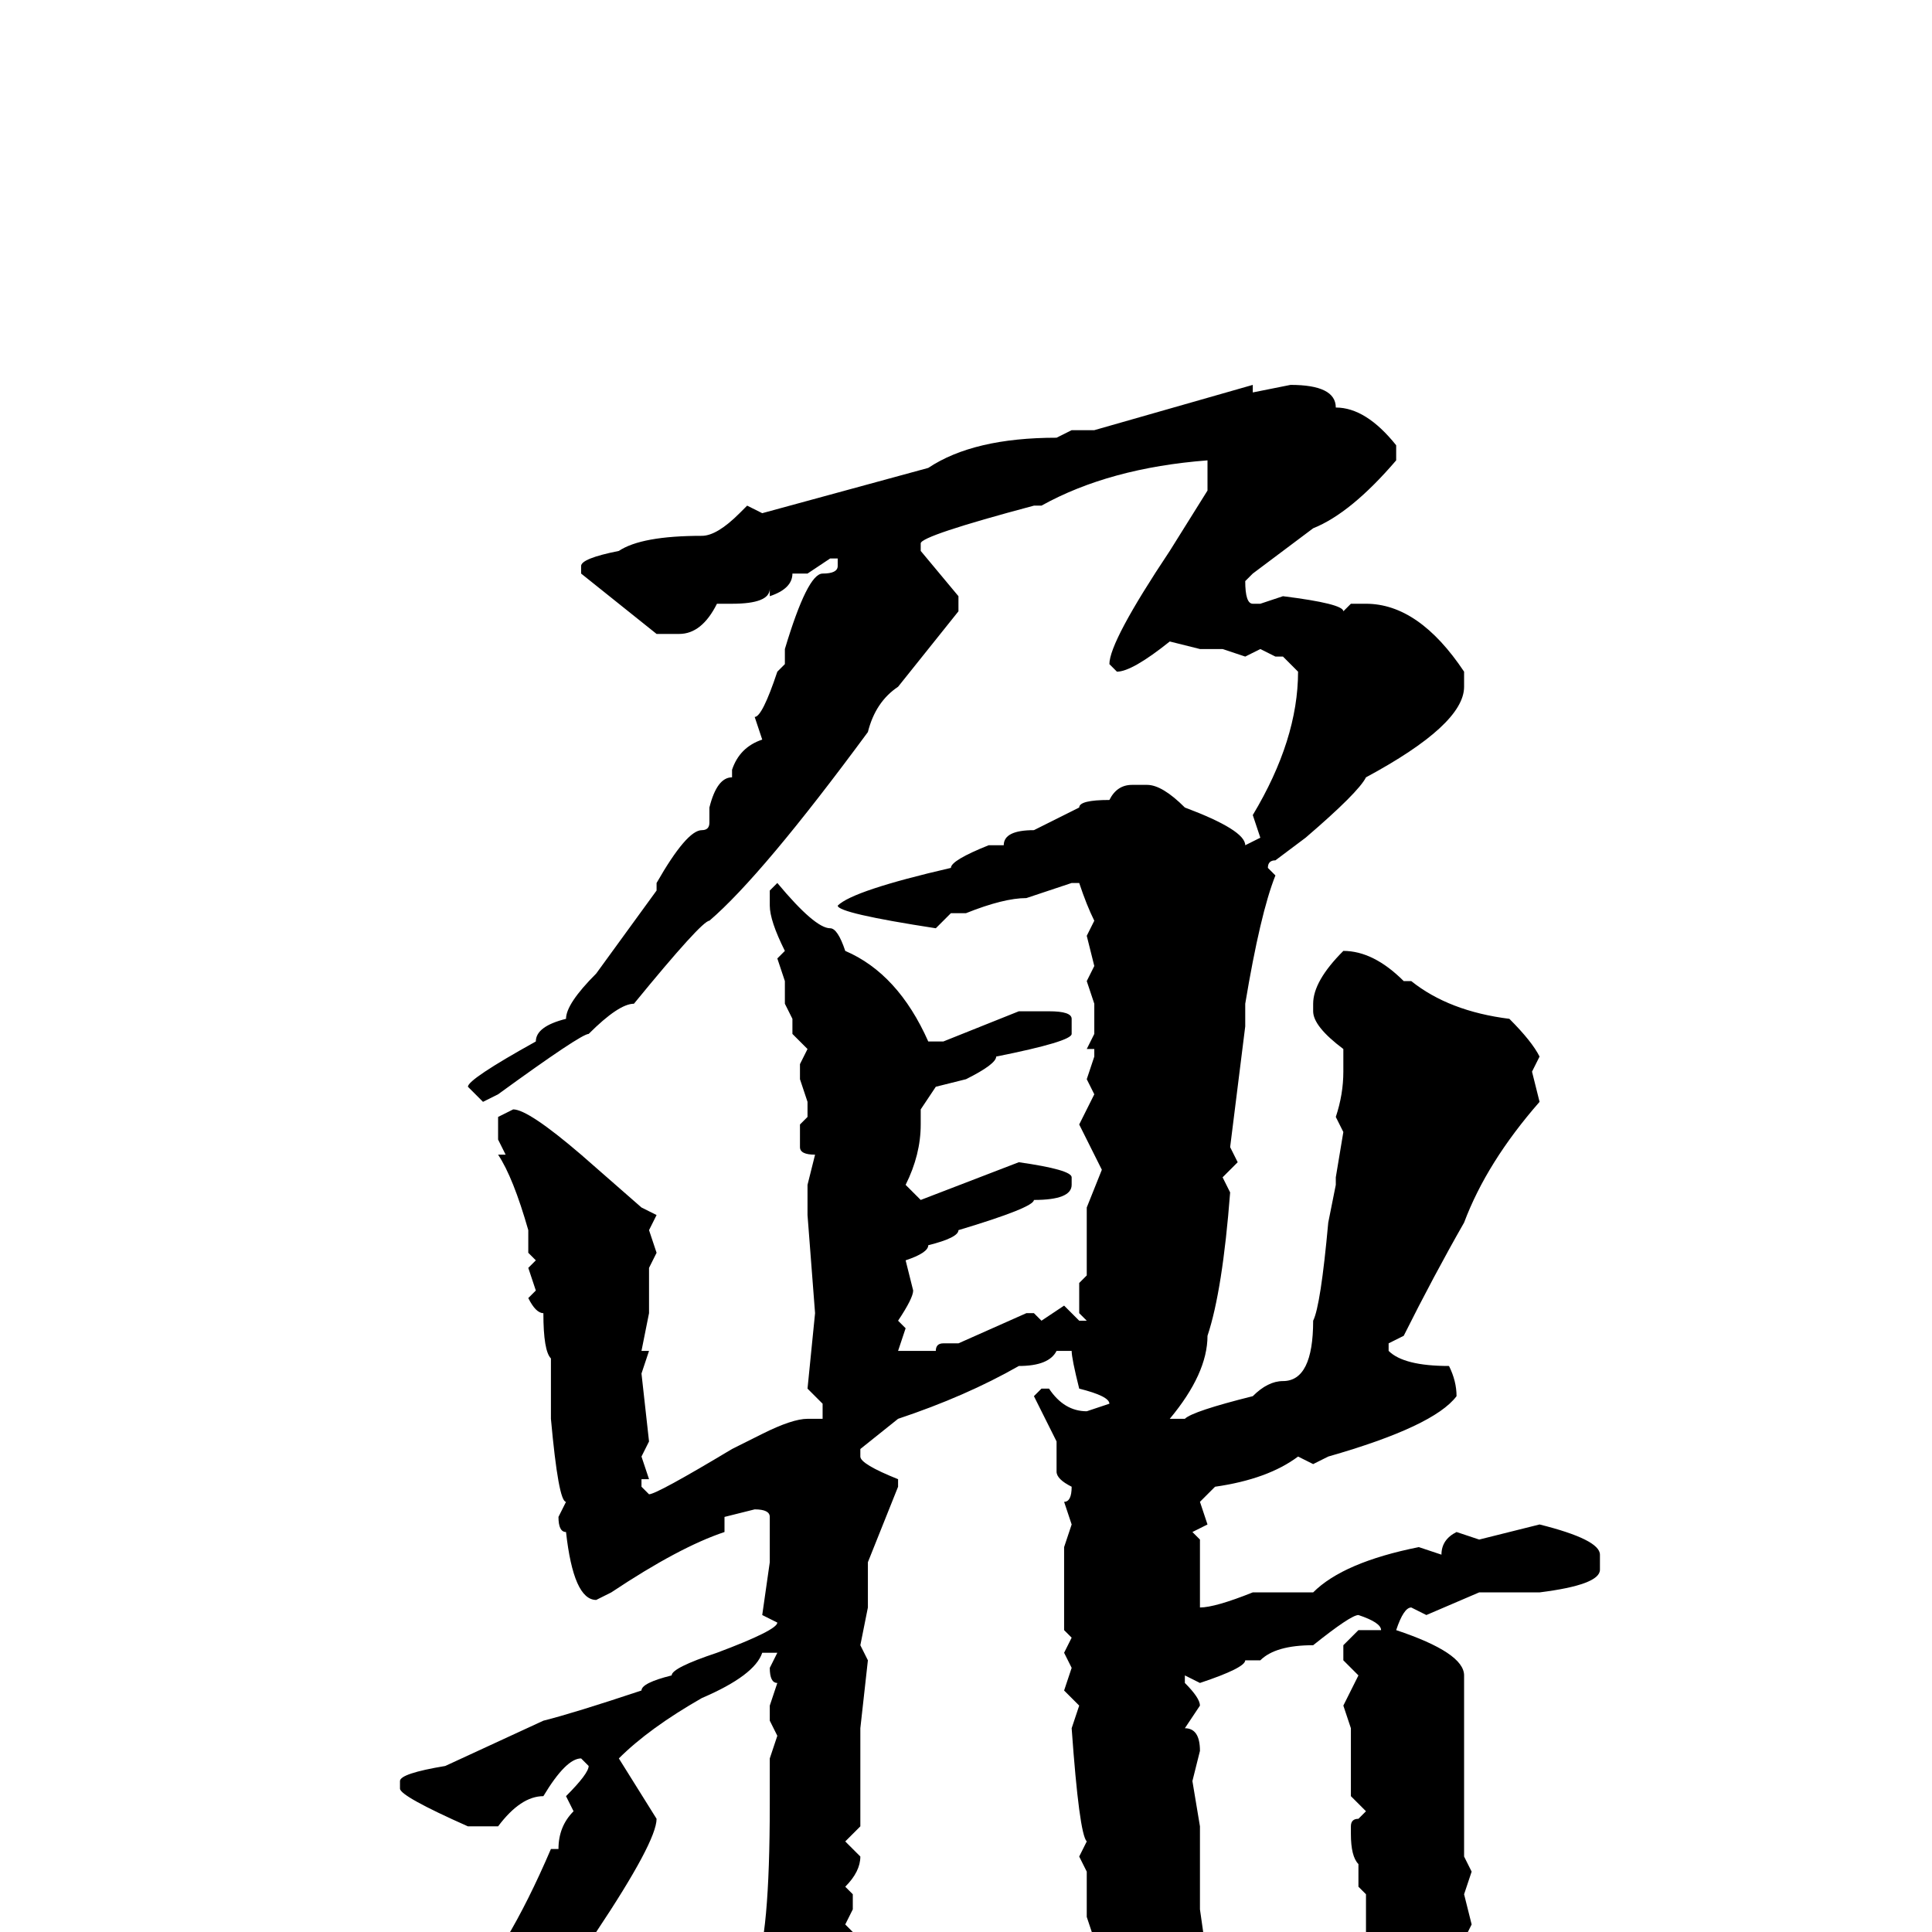 <svg xmlns="http://www.w3.org/2000/svg" viewBox="0 -256 256 256">
	<path fill="#000000" d="M171 -205Q177 -205 177 -202Q181 -202 185 -197V-195Q179 -188 174 -186L166 -180L165 -179Q165 -176 166 -176H167L170 -177Q178 -176 178 -175L179 -176H181Q188 -176 194 -167V-165Q194 -160 181 -153Q180 -151 173 -145L169 -142Q168 -142 168 -141L169 -140Q167 -135 165 -123V-120L163 -104L164 -102L162 -100L163 -98Q162 -85 160 -79Q160 -74 155 -68H157Q158 -69 166 -71Q168 -73 170 -73Q174 -73 174 -81Q175 -83 176 -94L177 -99V-100L178 -106L177 -108Q178 -111 178 -114V-116V-117Q174 -120 174 -122V-123Q174 -126 178 -130Q182 -130 186 -126H187Q192 -122 200 -121Q203 -118 204 -116L203 -114L204 -110Q197 -102 194 -94Q190 -87 186 -79L184 -78V-77Q186 -75 192 -75Q193 -73 193 -71Q190 -67 176 -63L174 -62L172 -63Q168 -60 161 -59L159 -57L160 -54L158 -53L159 -52V-49V-44V-43Q161 -43 166 -45H172H174Q178 -49 188 -51L191 -50Q191 -52 193 -53L196 -52L204 -54Q212 -52 212 -50V-48Q212 -46 204 -45H196L189 -42L187 -43Q186 -43 185 -40Q194 -37 194 -34V-33V-32V-27V-25V-23V-16V-15V-10L195 -8L194 -5L195 -1L194 1L195 5L194 9L195 11Q195 14 188 19H187Q182 16 181 10V9L182 6L181 2V-5L180 -6V-9Q179 -10 179 -13V-14Q179 -15 180 -15L181 -16L179 -18V-19V-23V-27L178 -30L180 -34L178 -36V-38L180 -40H183Q183 -41 180 -42Q179 -42 174 -38Q169 -38 167 -36H165Q165 -35 159 -33L157 -34V-33Q159 -31 159 -30L157 -27Q159 -27 159 -24L158 -20L159 -14V-13V-6V-3L160 4L159 6L160 9L159 14L160 17Q160 22 156 27Q156 29 151 30Q147 30 145 13L146 11L144 2L145 1L144 -2V-3V-8L143 -10L144 -12Q143 -13 142 -27L143 -30L141 -32L142 -35L141 -37L142 -39L141 -40V-42V-44V-51L142 -54L141 -57Q142 -57 142 -59Q140 -60 140 -61V-65L137 -71L138 -72H139Q141 -69 144 -69L147 -70Q147 -71 143 -72Q142 -76 142 -77H140Q139 -75 135 -75Q128 -71 119 -68L114 -64V-63Q114 -62 119 -60V-59L115 -49V-43L114 -38L115 -36L114 -27V-26V-23V-14L112 -12L114 -10Q114 -8 112 -6L113 -5V-3L112 -1L113 0Q112 5 112 6L113 8Q113 19 106 27H104Q102 27 102 25L103 23L100 10V5Q102 1 102 -17V-23L103 -26L102 -28V-30L103 -33Q102 -33 102 -35L103 -37H101Q100 -34 93 -31Q86 -27 82 -23L87 -15Q87 -12 79 0Q65 16 63 16Q52 24 47 26L46 27H44L43 25L53 19Q66 7 67 1Q70 -4 73 -11H74Q74 -14 76 -16L75 -18Q78 -21 78 -22L77 -23Q75 -23 72 -18Q69 -18 66 -14H62Q53 -18 53 -19V-20Q53 -21 59 -22L72 -28Q76 -29 85 -32Q85 -33 89 -34Q89 -35 95 -37Q103 -40 103 -41L101 -42L102 -49V-55Q102 -56 100 -56L96 -55V-53Q90 -51 81 -45L79 -44Q76 -44 75 -53Q74 -53 74 -55L75 -57Q74 -57 73 -68V-71V-76Q72 -77 72 -82Q71 -82 70 -84L71 -85L70 -88L71 -89L70 -90V-91V-93Q68 -100 66 -103H67L66 -105V-108L68 -109Q70 -109 77 -103L85 -96L87 -95L86 -93L87 -90L86 -88V-82L85 -77H86L85 -74L86 -65L85 -63L86 -60H85V-59L86 -58Q87 -58 97 -64L101 -66Q105 -68 107 -68H108H109V-70L107 -72L108 -82L107 -95V-96V-99L108 -103Q106 -103 106 -104V-107L107 -108V-110L106 -113V-115L107 -117L105 -119V-121L104 -123V-126L103 -129L104 -130Q102 -134 102 -136V-138L103 -139Q108 -133 110 -133Q111 -133 112 -130Q119 -127 123 -118H125L135 -122H137H139Q142 -122 142 -121V-119Q142 -118 132 -116Q132 -115 128 -113L124 -112L122 -109V-107Q122 -103 120 -99L122 -97L135 -102Q142 -101 142 -100V-99Q142 -97 137 -97Q137 -96 127 -93Q127 -92 123 -91Q123 -90 120 -89L121 -85Q121 -84 119 -81L120 -80L119 -77H120H122H124Q124 -78 125 -78H127L136 -82H137L138 -81L141 -83L143 -81H144L143 -82V-86L144 -87V-91V-94V-96L146 -101L143 -107L145 -111L144 -113L145 -116V-117H144L145 -119V-123L144 -126L145 -128L144 -132L145 -134Q144 -136 143 -139H142L136 -137Q133 -137 128 -135H127H126L124 -133Q111 -135 111 -136Q113 -138 126 -141Q126 -142 131 -144H132H133Q133 -146 137 -146L143 -149Q143 -150 147 -150Q148 -152 150 -152H152Q154 -152 157 -149Q165 -146 165 -144L167 -145L166 -148Q172 -158 172 -167L170 -169H169L167 -170L165 -169L162 -170H159L155 -171Q150 -167 148 -167L147 -168Q147 -171 155 -183L160 -191V-194V-195Q147 -194 138 -189H137Q122 -185 122 -184V-183L127 -177V-175L119 -165Q116 -163 115 -159Q101 -140 94 -134Q93 -134 84 -123Q82 -123 78 -119Q77 -119 66 -111L64 -110L62 -112Q62 -113 71 -118Q71 -120 75 -121Q75 -123 79 -127L87 -138V-139Q91 -146 93 -146Q94 -146 94 -147V-149Q95 -153 97 -153V-154Q98 -157 101 -158L100 -161Q101 -161 103 -167L104 -168V-170Q107 -180 109 -180Q111 -180 111 -181V-182H110L107 -180H105Q105 -178 102 -177V-178Q102 -176 97 -176H95Q93 -172 90 -172H87L77 -180V-181Q77 -182 82 -183Q85 -185 93 -185Q95 -185 98 -188L99 -189L101 -188L123 -194Q129 -198 140 -198L142 -199H145L166 -205V-204Z"/>
</svg>